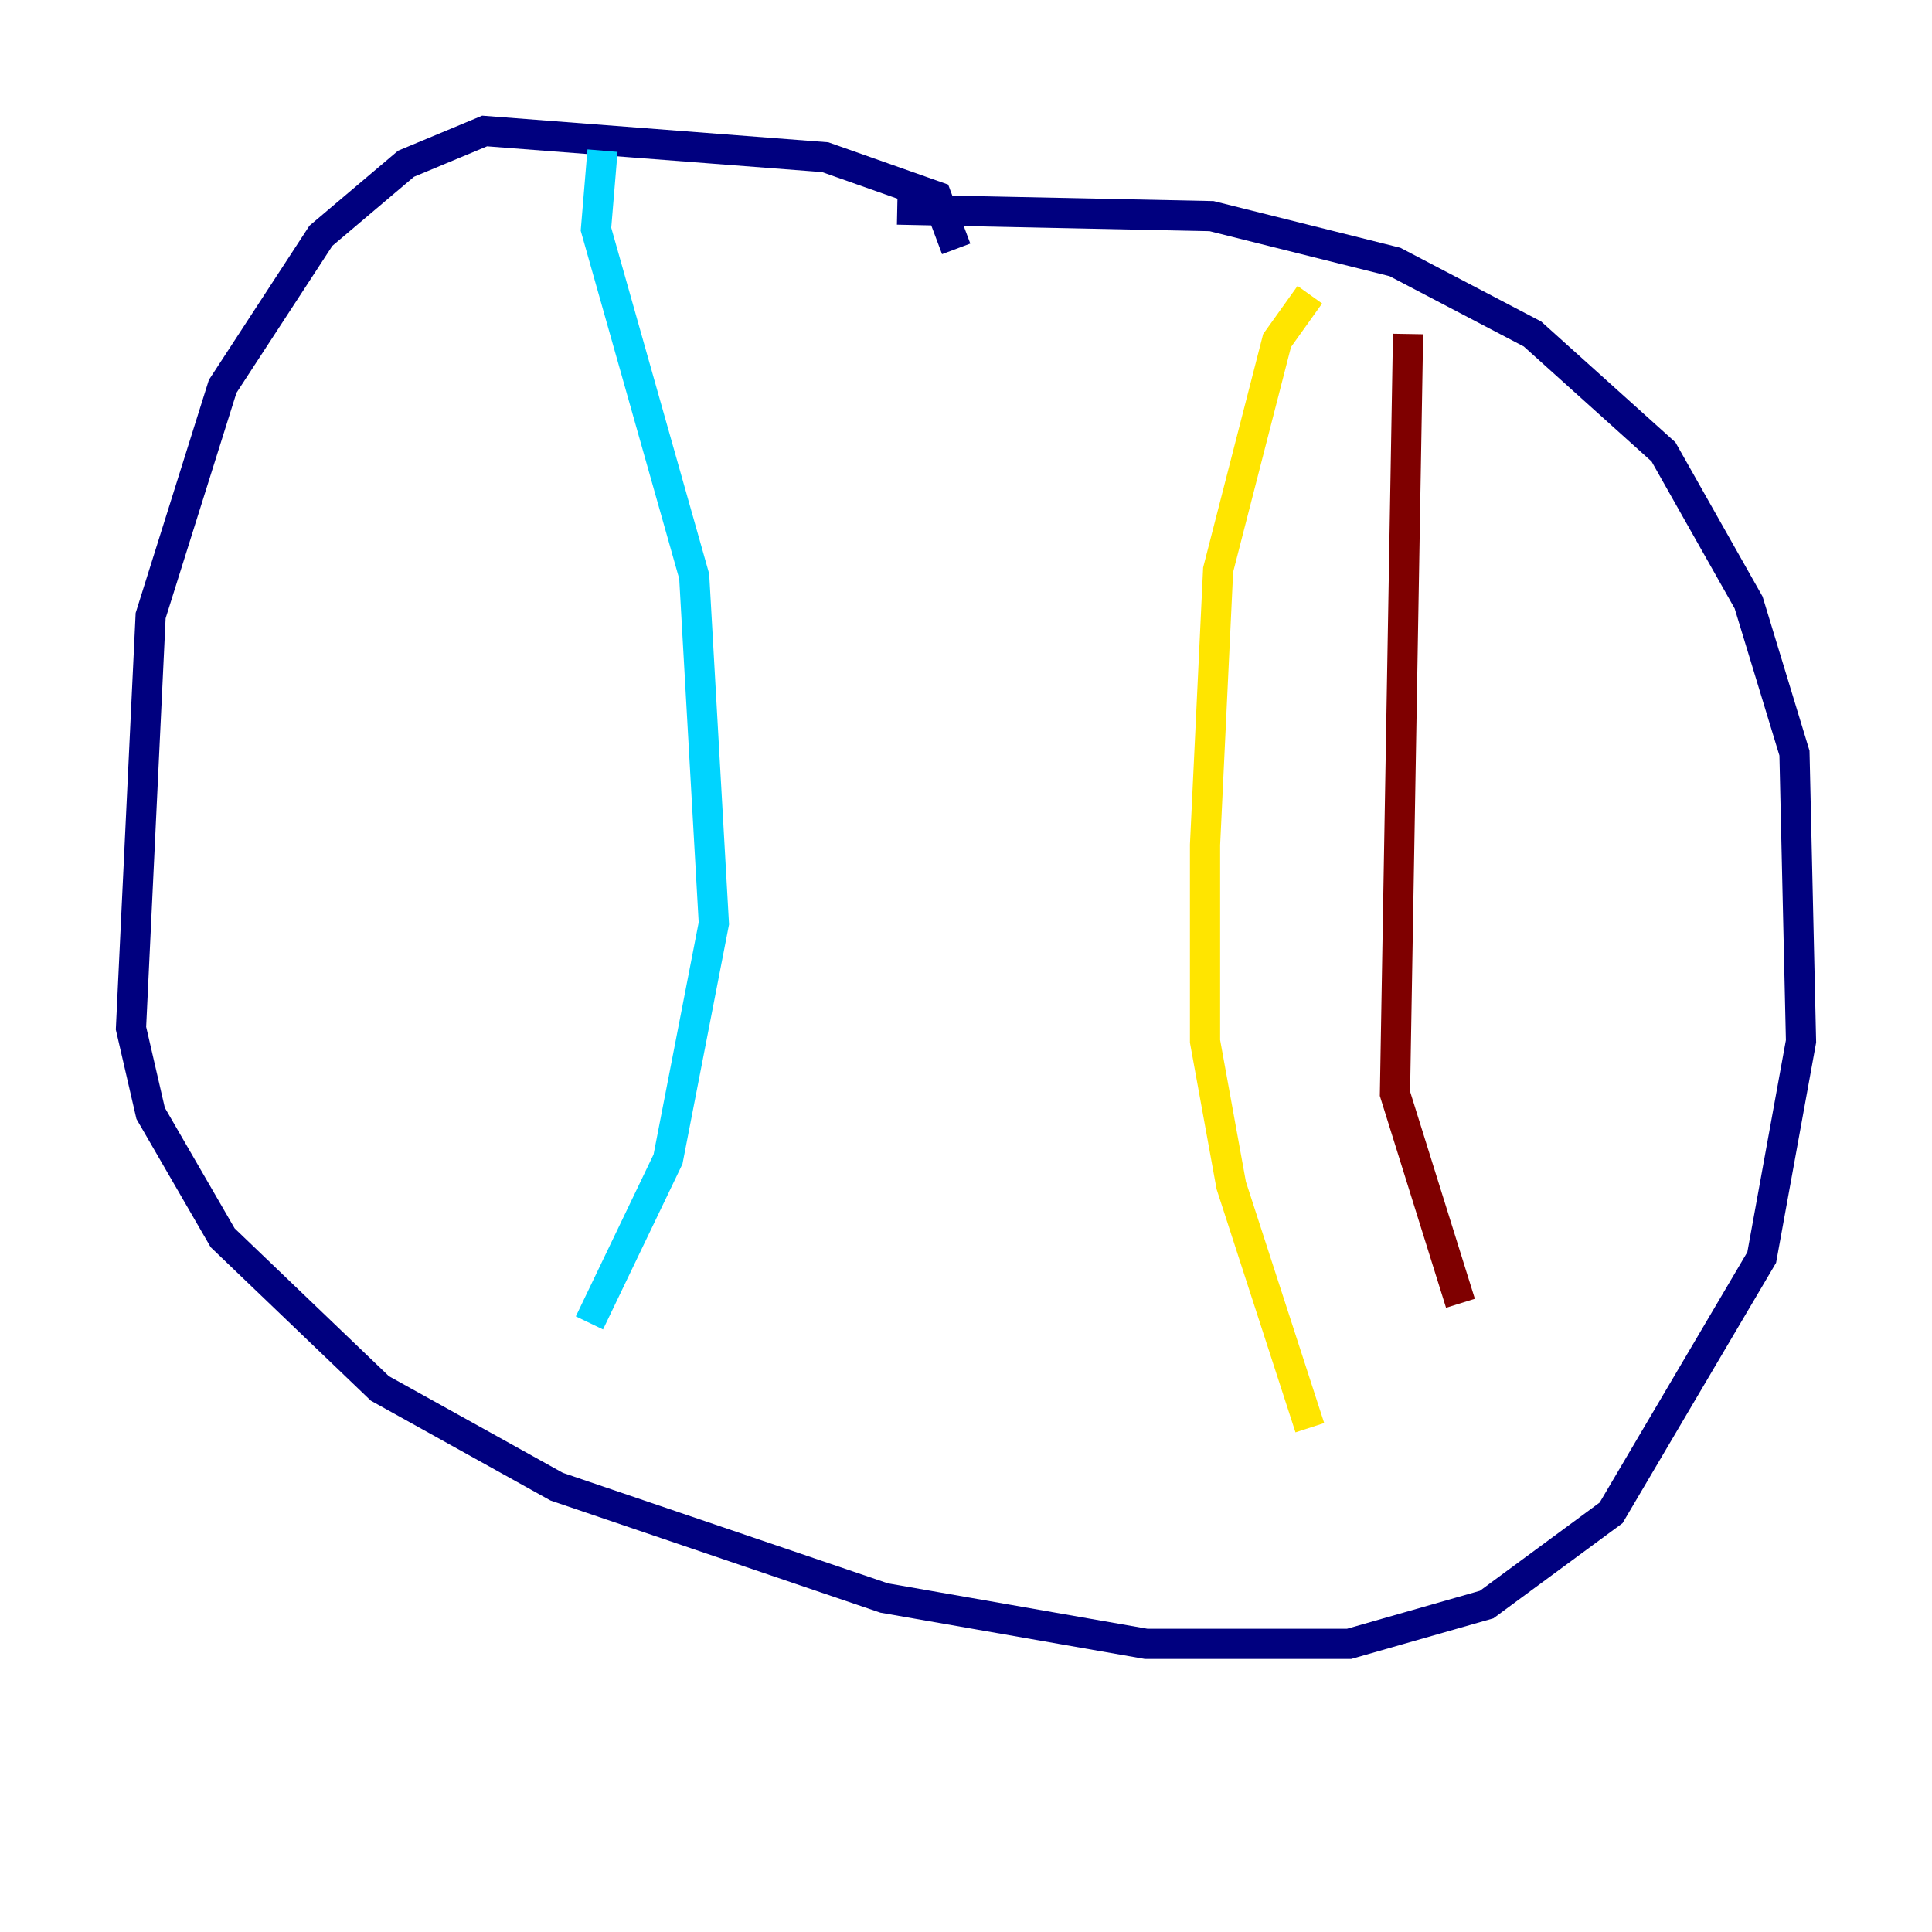 <?xml version="1.0" encoding="utf-8" ?>
<svg baseProfile="tiny" height="128" version="1.2" viewBox="0,0,128,128" width="128" xmlns="http://www.w3.org/2000/svg" xmlns:ev="http://www.w3.org/2001/xml-events" xmlns:xlink="http://www.w3.org/1999/xlink"><defs /><polyline fill="none" points="63.349,16.488 62.047,13.017 54.671,10.414 32.108,8.678 26.902,10.848 21.261,15.62 14.752,25.6 9.98,40.786 8.678,68.122 9.98,73.763 14.752,82.007 25.166,91.986 36.881,98.495 58.576,105.871 75.932,108.909 89.383,108.909 98.495,106.305 106.739,100.231 116.719,83.308 119.322,68.99 118.888,49.898 115.851,39.919 110.21,29.939 101.532,22.129 92.42,17.356 80.271,14.319 59.444,13.885" stroke="#00007f" stroke-width="2" /><polyline fill="none" points="39.919,9.98 39.485,15.186 45.993,38.183 47.295,61.18 44.258,76.8 39.051,87.647" stroke="#00d4ff" stroke-width="2" /><polyline fill="none" points="86.78,19.525 84.61,22.563 80.705,37.749 79.837,55.973 79.837,68.99 81.573,78.536 86.78,94.59" stroke="#ffe500" stroke-width="2" /><polyline fill="none" points="93.288,22.129 92.42,72.461 96.759,86.346" stroke="#7f0000" stroke-width="2" /></svg>